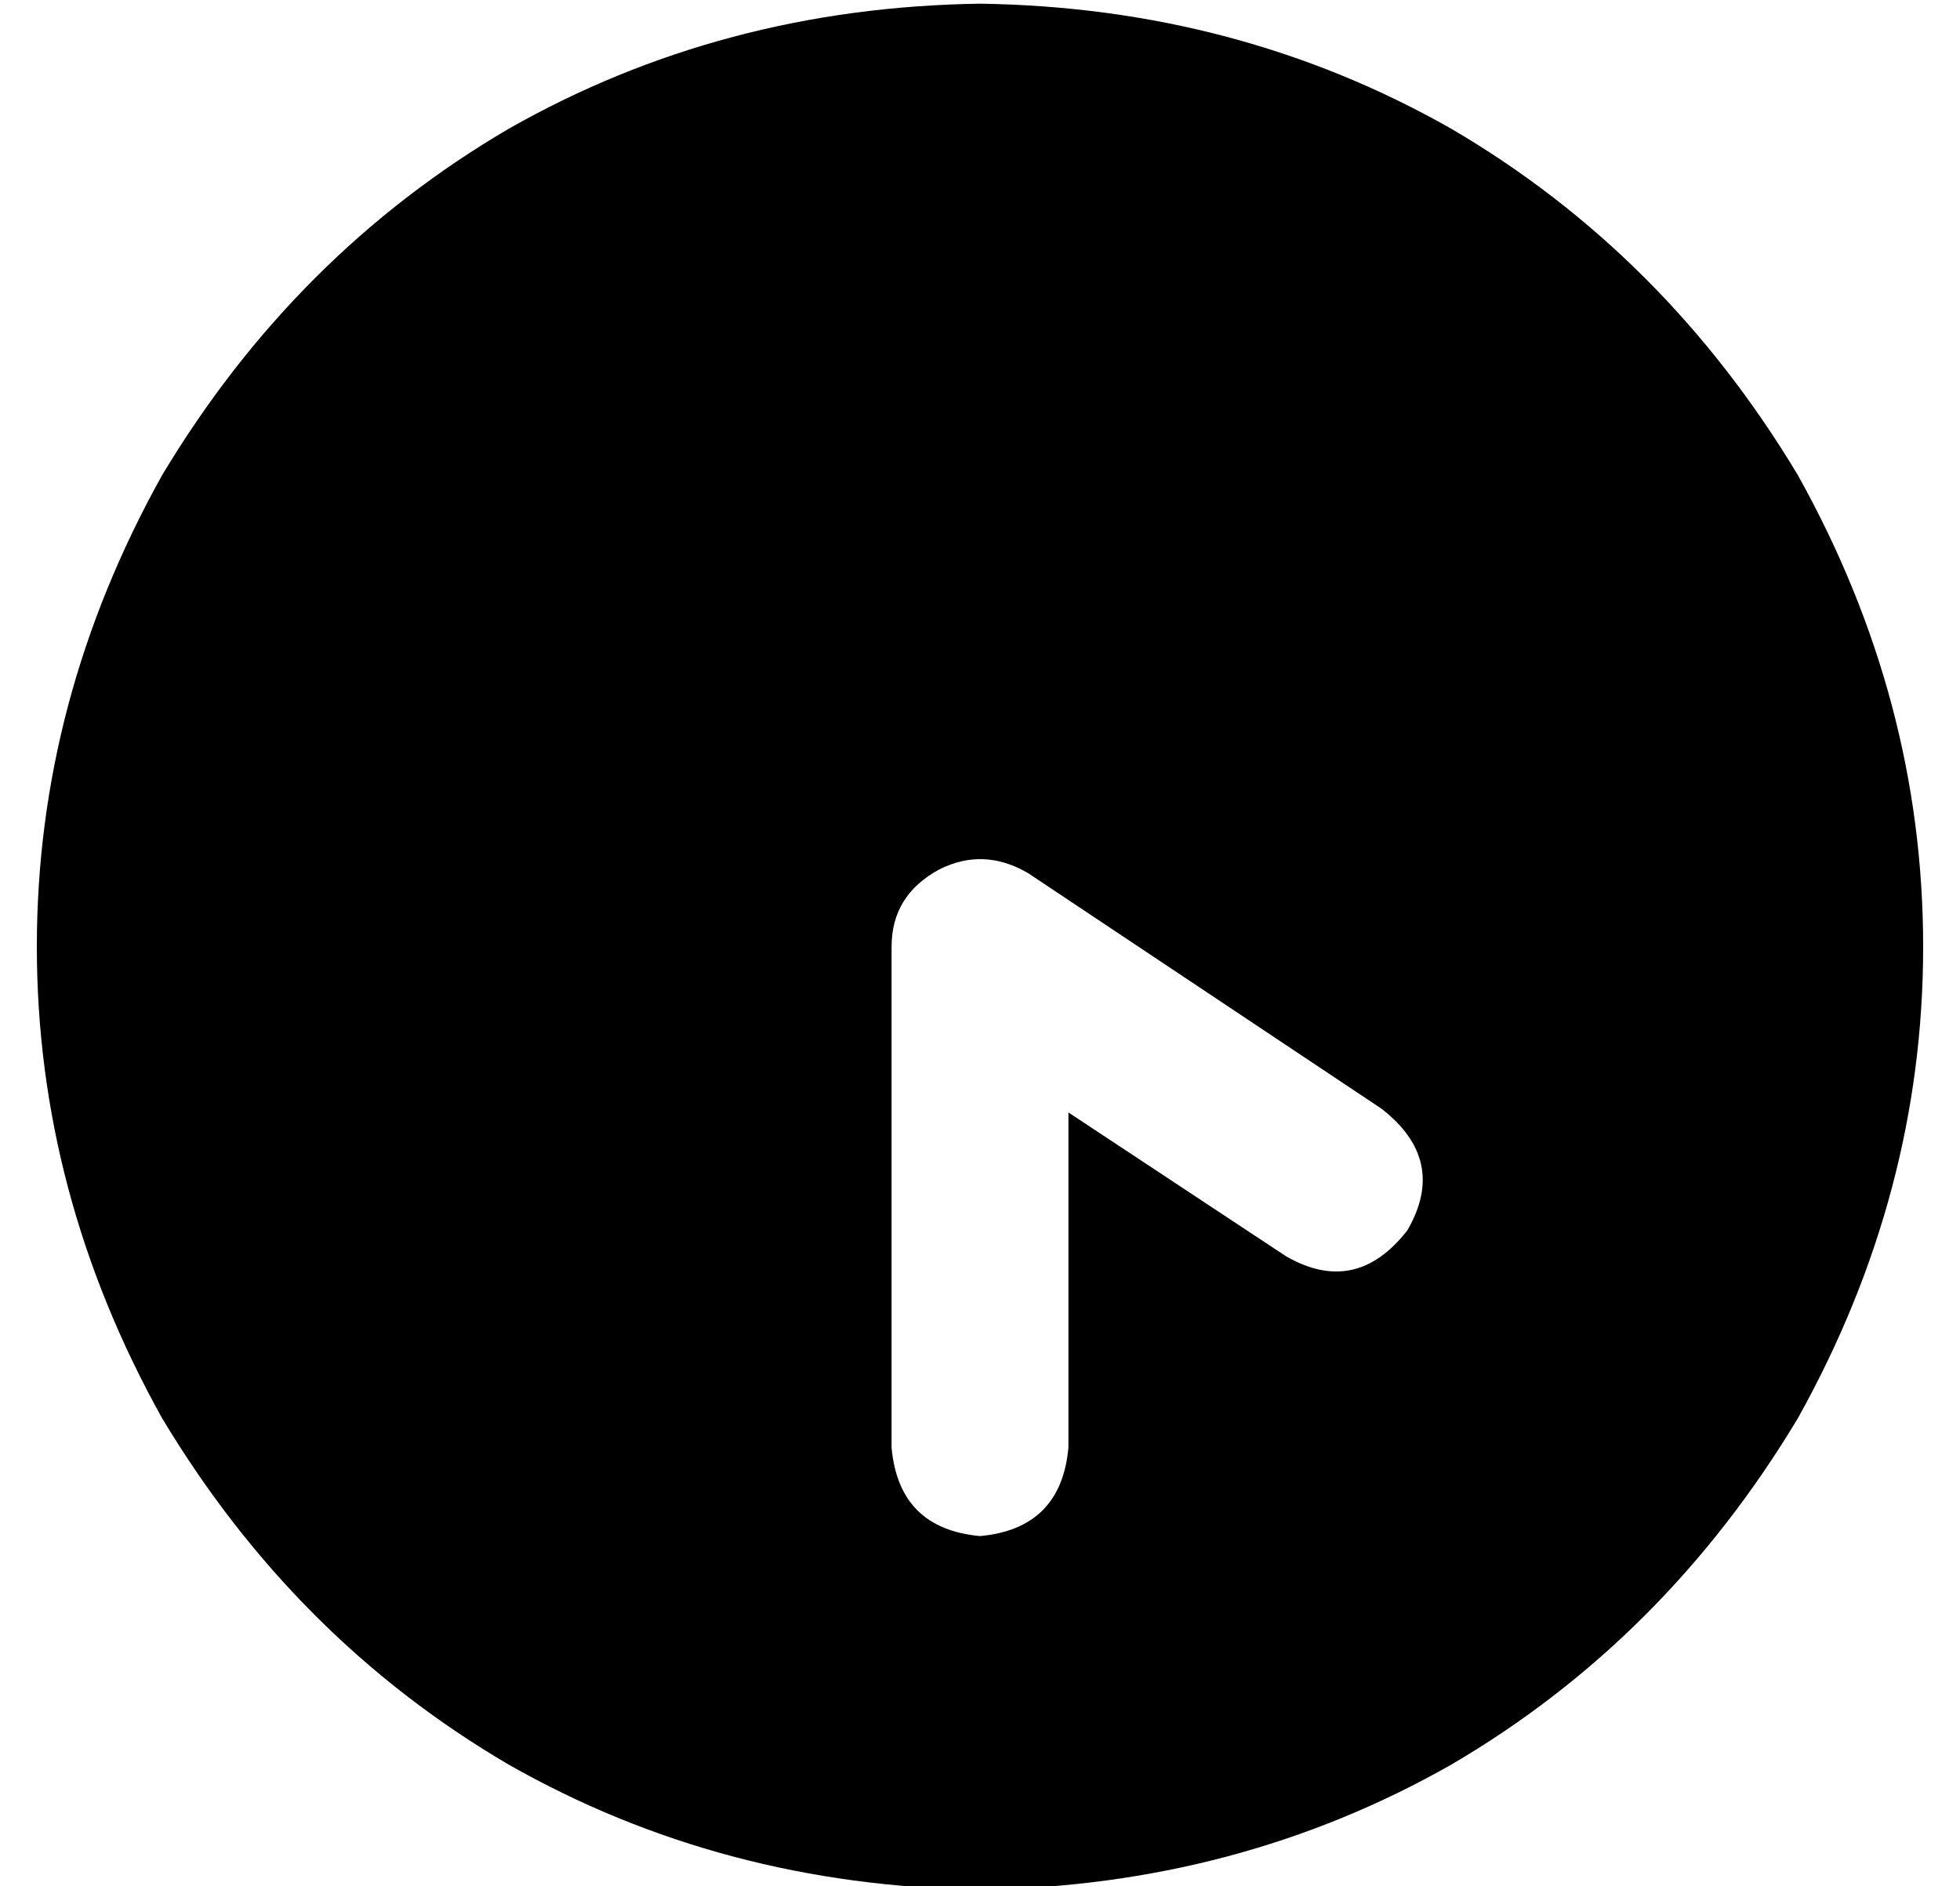 <?xml version="1.0" standalone="no"?>
<!DOCTYPE svg PUBLIC "-//W3C//DTD SVG 1.1//EN" "http://www.w3.org/Graphics/SVG/1.1/DTD/svg11.dtd" >
<svg xmlns="http://www.w3.org/2000/svg" xmlns:xlink="http://www.w3.org/1999/xlink" version="1.1" viewBox="-10 -40 532 512">
   <path fill="currentColor"
d="M256 473q-70 -1 -128 -34v0v0q-58 -34 -94 -94q-34 -61 -34 -128t34 -128q36 -60 94 -94q58 -33 128 -34q70 1 128 34q58 34 94 94q34 61 34 128t-34 128q-36 60 -94 94q-58 33 -128 34v0zM280 353v-91v91v-91l59 39v0q19 11 33 -7q11 -19 -7 -33l-96 -64v0
q-12 -7 -24 -1q-13 7 -13 21v136v0q2 22 24 24q22 -2 24 -24v0z" />
</svg>
